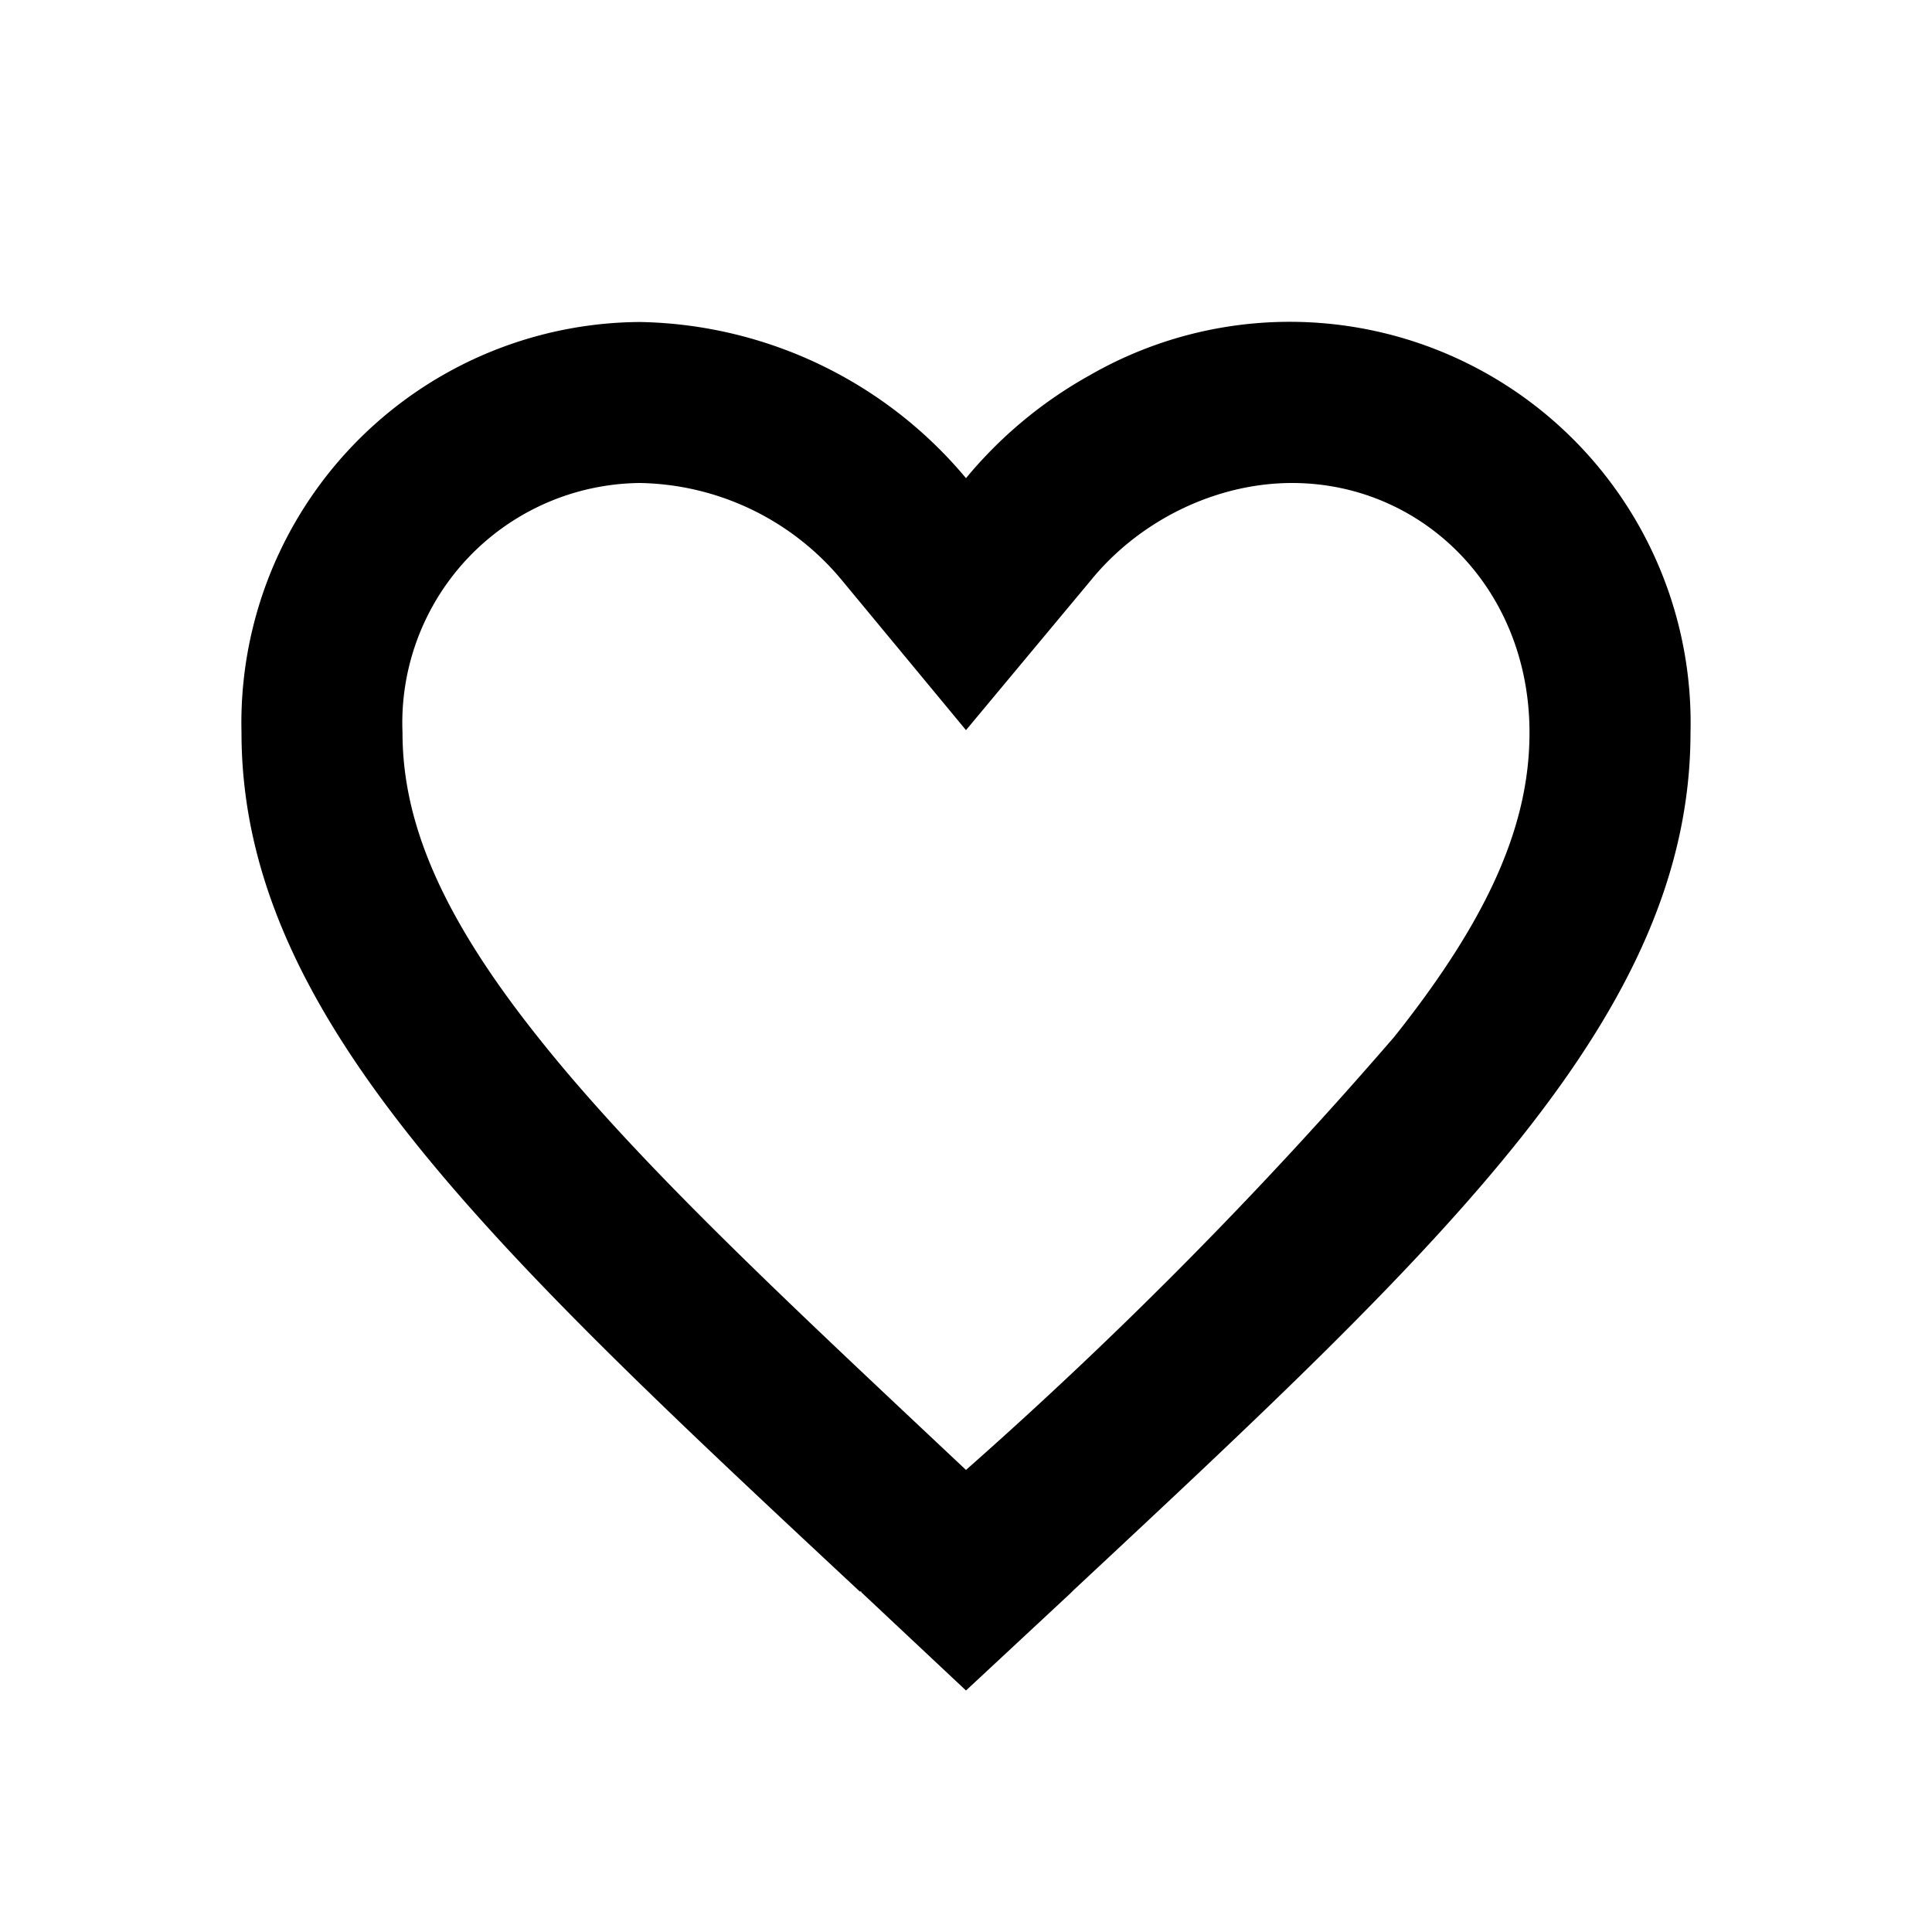 <svg focusable="false" viewBox="0 0 24 24" xmlns="http://www.w3.org/2000/svg"><path fill-rule="evenodd" clip-rule="evenodd" d="M10.7 19.78L12 21l1.3-1.21.04-.04C17.96 15.44 21 12.6 21 9.1a4.98 4.98 0 00-7.46-4.44A5.4 5.4 0 0012 5.94 5.4 5.4 0 007.95 4 4.98 4.98 0 003 9.1c0 3.5 3.05 6.35 7.68 10.67h.02zm1.3-1.52a55.89 55.89 0 005.32-5.38C18.53 11.36 19 10.21 19 9.1 19 7.3 17.66 6 16.05 6c-.94 0-1.89.46-2.5 1.21L12 9.07l-1.54-1.86A3.33 3.33 0 007.95 6 2.98 2.98 0 005 9.1c0 1.1.47 2.26 1.68 3.78 1.22 1.54 3 3.2 5.32 5.38z" fill="currentColor"/></svg>
